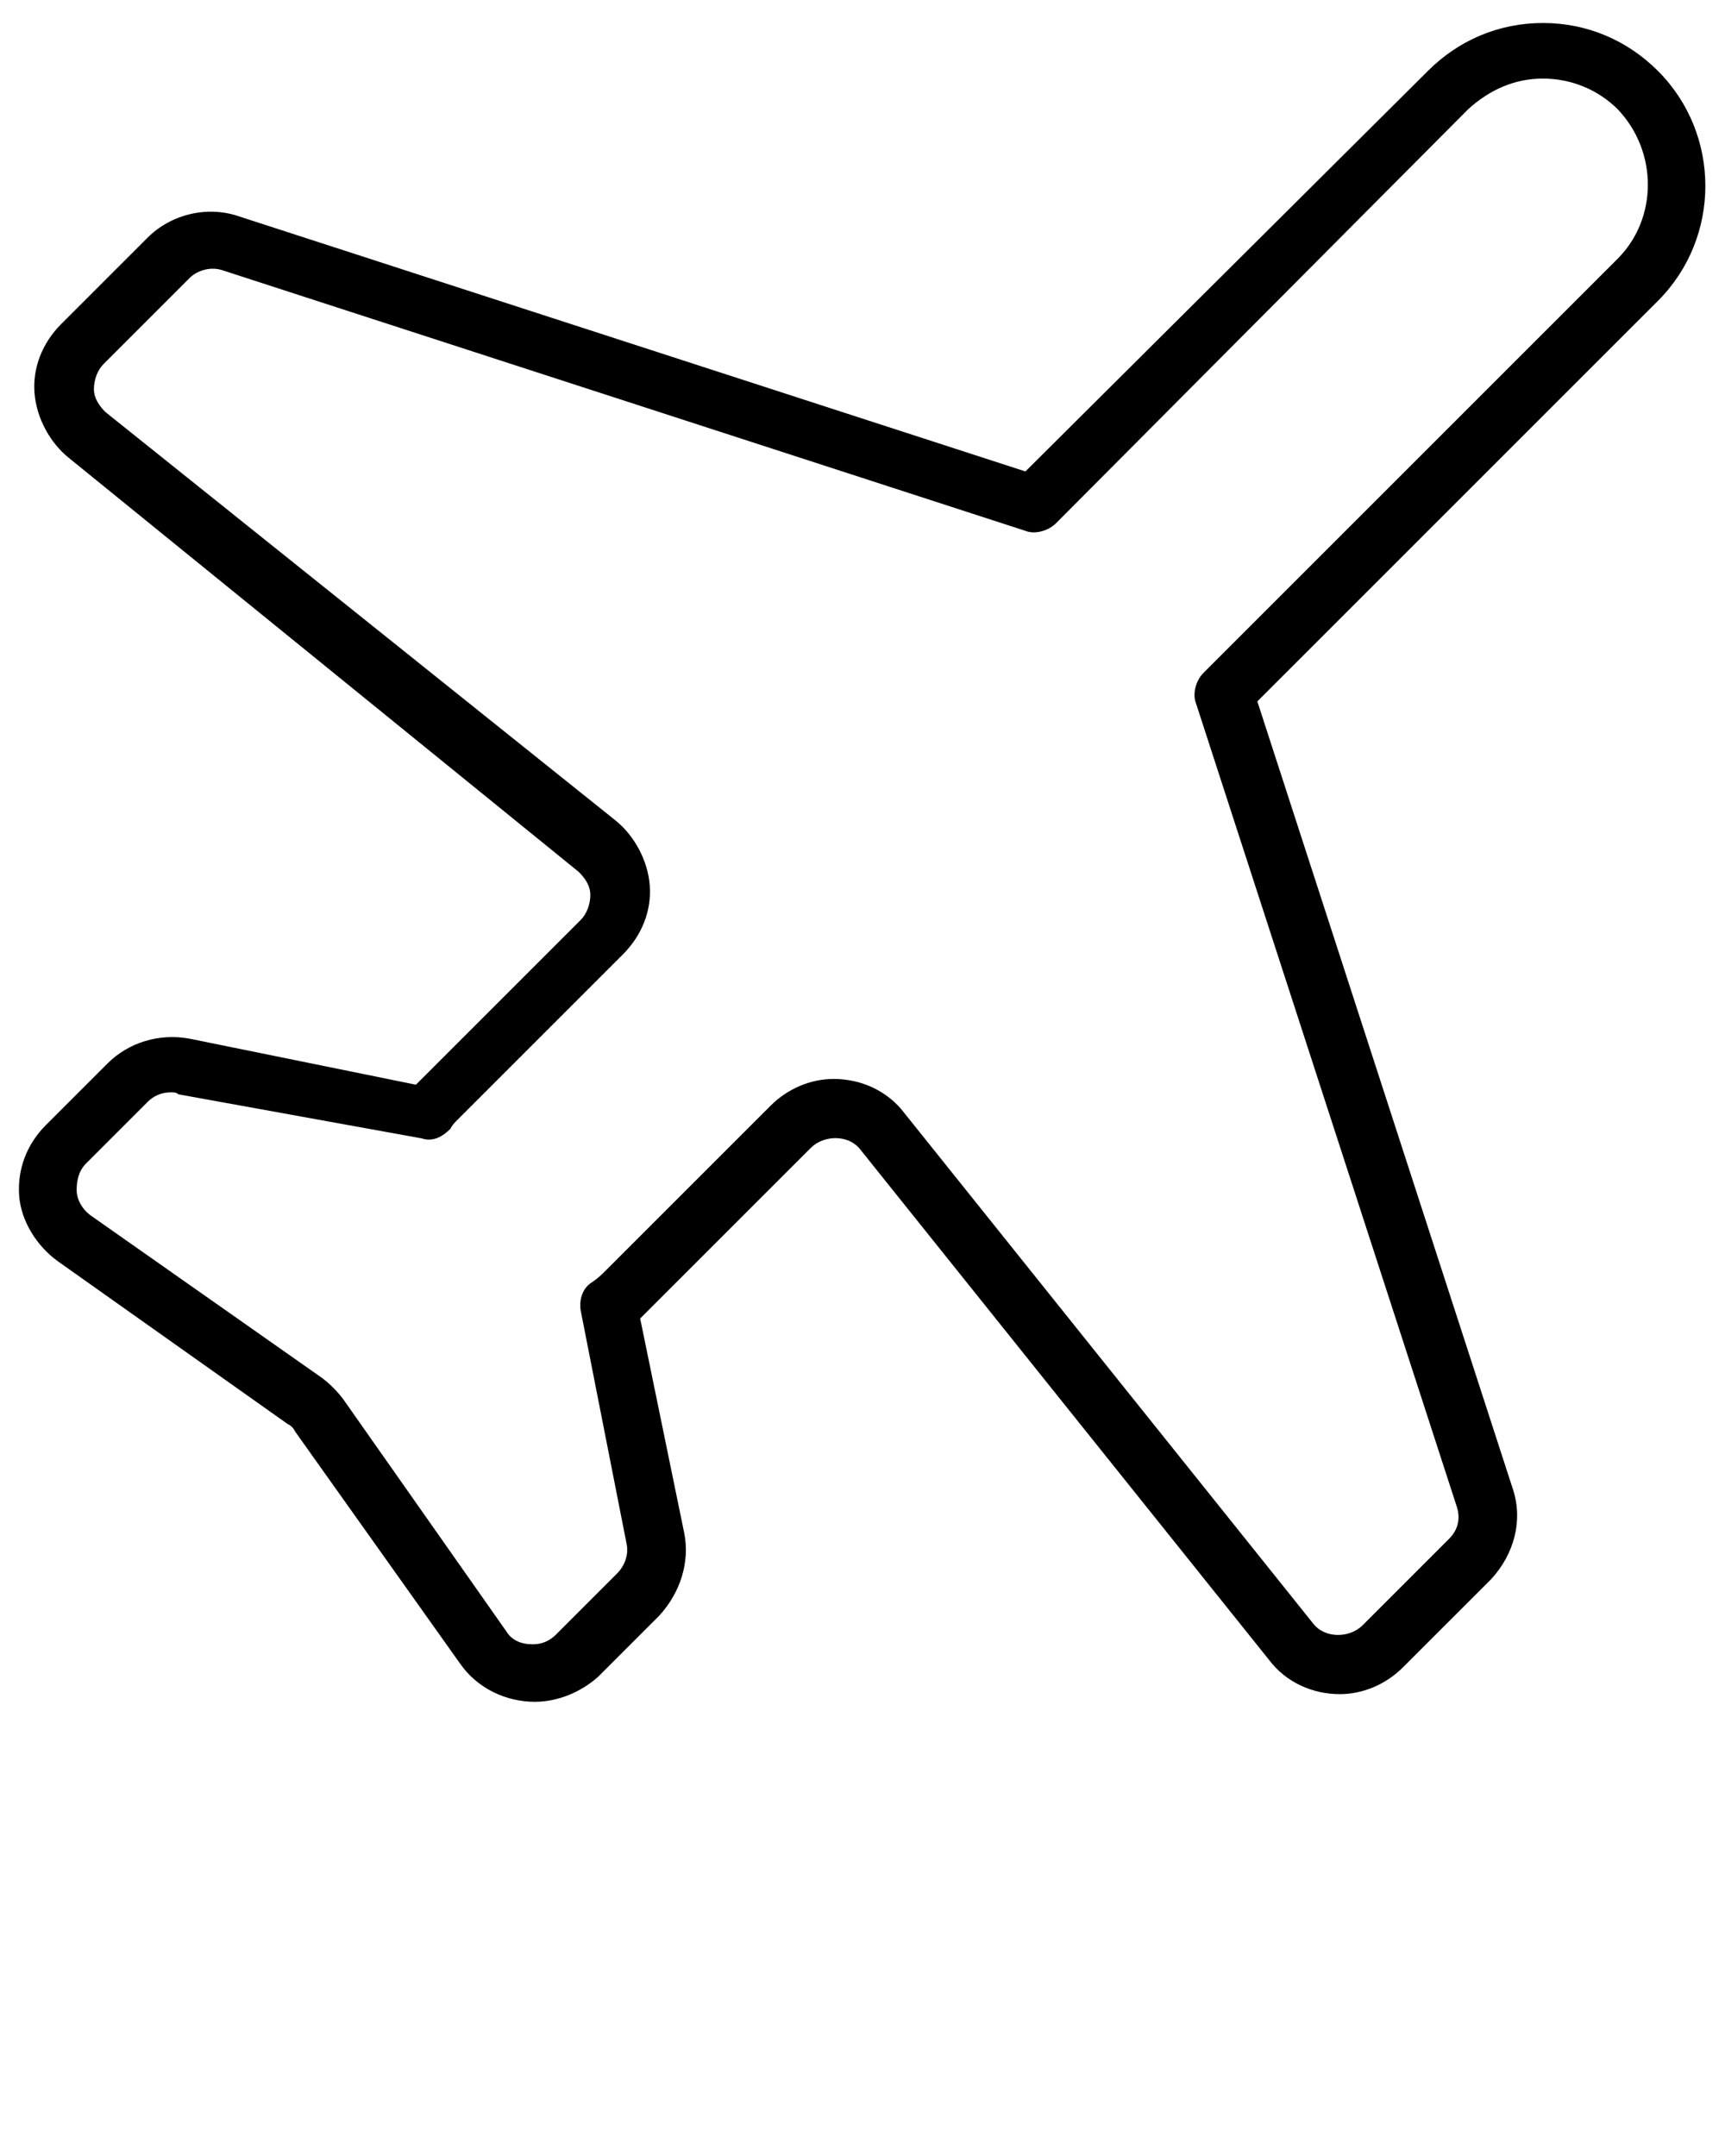 <svg xmlns="http://www.w3.org/2000/svg" xmlns:xlink="http://www.w3.org/1999/xlink" version="1.1" x="0px" y="0px" viewBox="0 0 90 112.5" enable-background="new 0 0 90 90" xml:space="preserve"><g><path d="M27.9,88.8L27.9,88.8c-1.5,0-3-0.7-3.9-2l-8.6-12.1c-0.1-0.2-0.2-0.3-0.4-0.4L3,65.8c-1.1-0.8-1.9-2.1-2-3.4   c-0.1-1.4,0.4-2.7,1.4-3.7l3.2-3.2c1.1-1.1,2.7-1.6,4.3-1.3l11.8,2.4c0,0,0,0,0,0l8.6-8.6c0.3-0.3,0.5-0.8,0.5-1.3   c0-0.5-0.3-0.9-0.6-1.2L3.6,23.9c-1-0.8-1.7-2.1-1.8-3.4c-0.1-1.3,0.4-2.6,1.4-3.6l4.5-4.5c1.2-1.2,3.1-1.7,4.8-1.1l41,13.3   L74.5,3.7c1.6-1.6,3.7-2.5,6-2.5c2.3,0,4.4,0.9,6,2.5c3.3,3.3,3.3,8.7,0,12L65.6,36.6l13.3,41c0.6,1.7,0.1,3.5-1.1,4.8L73.2,87   c-0.9,0.9-2.1,1.4-3.3,1.4c-1.4,0-2.8-0.6-3.7-1.8L44.9,60c-0.6-0.8-1.9-0.8-2.6-0.1l-8.6,8.6c-0.1,0.1-0.2,0.2-0.3,0.3L35.7,80   c0.3,1.5-0.2,3.1-1.3,4.3l-3.2,3.2C30.3,88.3,29.1,88.8,27.9,88.8z M8.9,57c-0.5,0-0.9,0.2-1.2,0.5l-3.2,3.2   C4.1,61.1,4,61.6,4,62.1c0,0.5,0.3,1,0.7,1.3l12.1,8.5c0.4,0.3,0.8,0.7,1.1,1.1l8.5,12.1c0.3,0.5,0.8,0.7,1.4,0.7l0,0   c0.5,0,0.9-0.2,1.2-0.5l3.2-3.2c0.4-0.4,0.6-1,0.5-1.5l-2.4-12.2c-0.1-0.6,0.1-1.2,0.6-1.5c0.3-0.2,0.5-0.4,0.7-0.6l8.6-8.6   c0.9-0.9,2.1-1.4,3.3-1.4c1.4,0,2.8,0.6,3.7,1.8l21.3,26.6c0.6,0.8,1.9,0.8,2.6,0.1l4.5-4.5c0.5-0.5,0.6-1.1,0.4-1.7L62.4,36.7   c-0.2-0.5,0-1.2,0.4-1.6l21.6-21.6c2.1-2.1,2.1-5.6,0-7.8c-1-1-2.4-1.6-3.9-1.6c-1.5,0-2.8,0.6-3.9,1.6L55.1,27.3   c-0.4,0.4-1.1,0.6-1.6,0.4L11.6,14.1c-0.6-0.2-1.3,0-1.7,0.4l-4.5,4.5c-0.3,0.3-0.5,0.8-0.5,1.3s0.3,0.9,0.6,1.2l26.6,21.3   c1,0.8,1.7,2.1,1.8,3.4c0.1,1.3-0.4,2.6-1.4,3.6l-8.6,8.6c-0.2,0.2-0.3,0.3-0.4,0.5c-0.4,0.4-0.9,0.7-1.5,0.5L9.3,57.1   C9.2,57,9.1,57,8.9,57z"/></g></svg>

